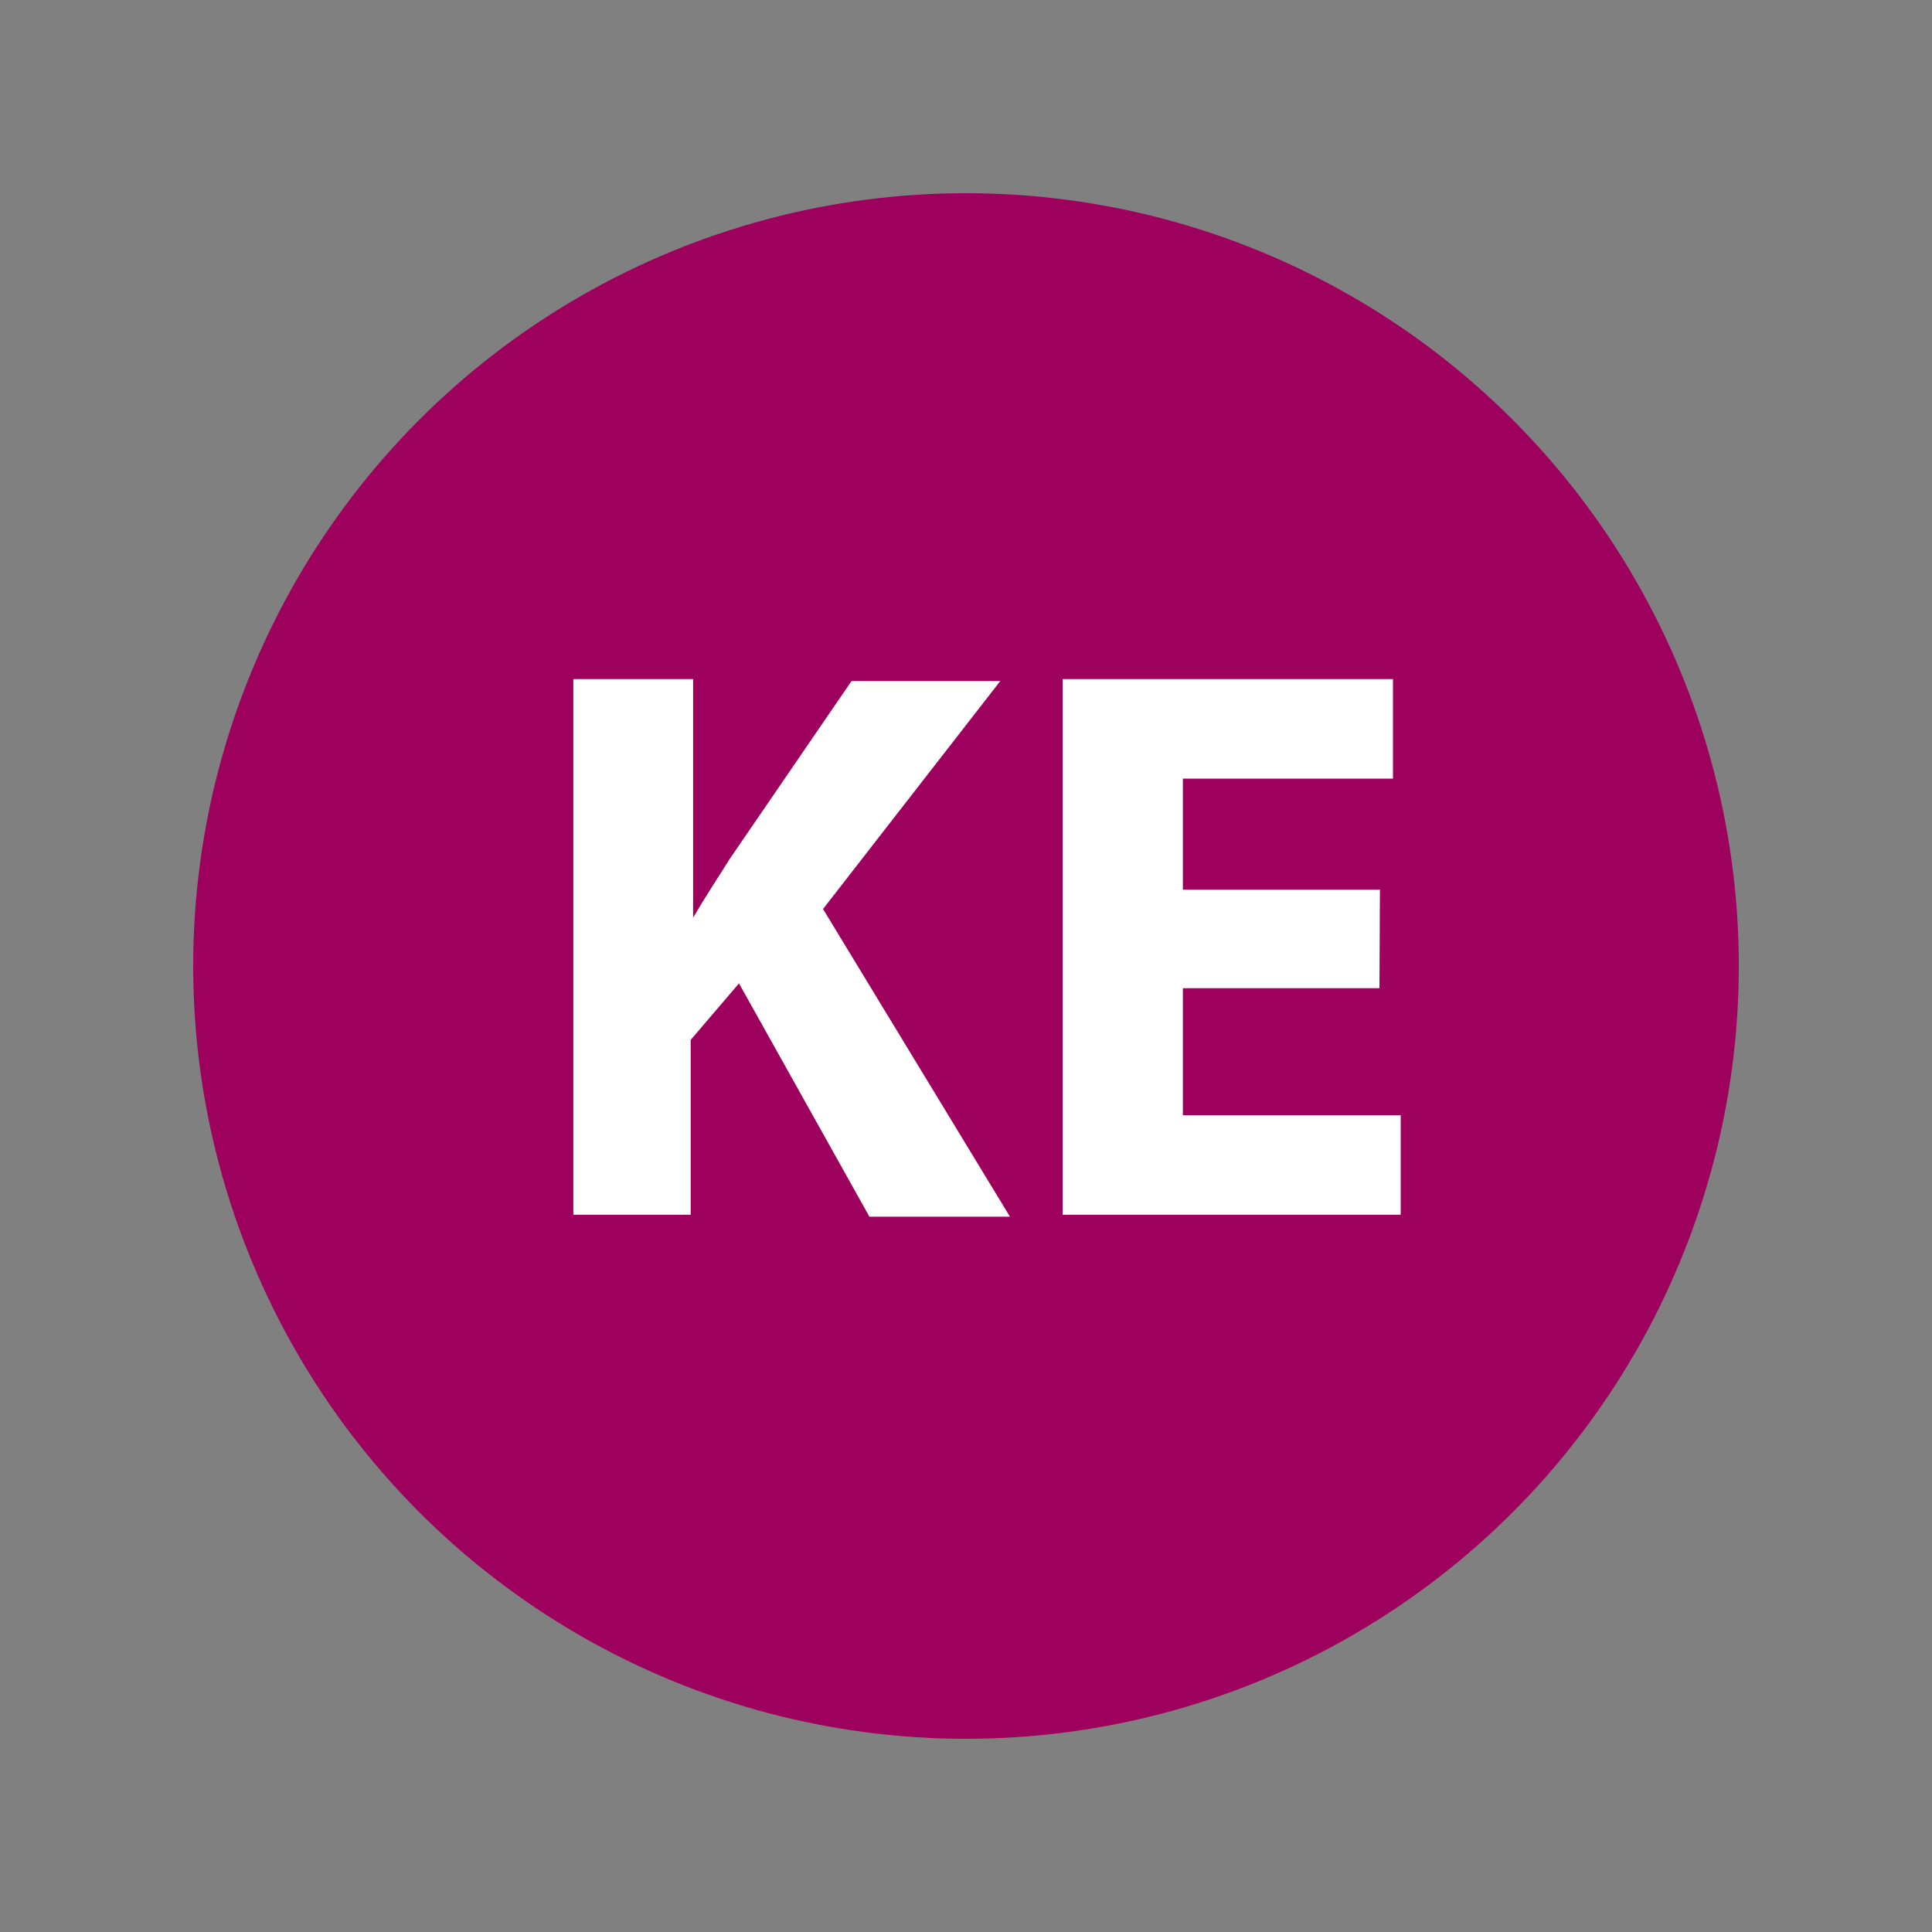 <svg id="Layer_1" data-name="Layer 1" xmlns="http://www.w3.org/2000/svg" viewBox="0 0 40 40"><rect x="0" y="0" width="40" height="40" fill="#808080" stroke="none"/><defs><style>.cls-1{fill:#9e005d;}.cls-2{fill:#fff;}</style></defs><title>profile</title><circle class="cls-1" cx="20" cy="20" r="16"/><path class="cls-2" d="M11.87,14.06h2.48V19h0c.25-.43.51-.82.76-1.22l2.52-3.68h3.08l-3.67,4.72,3.87,6.37H18L15.3,20.36l-1,1.17v3.62H11.87Z"/><path class="cls-2" d="M28.56,20.46H24.49v2.63H29v2.06H22V14.06h6.84v2.06H24.49v2.3h4.08Z"/></svg>